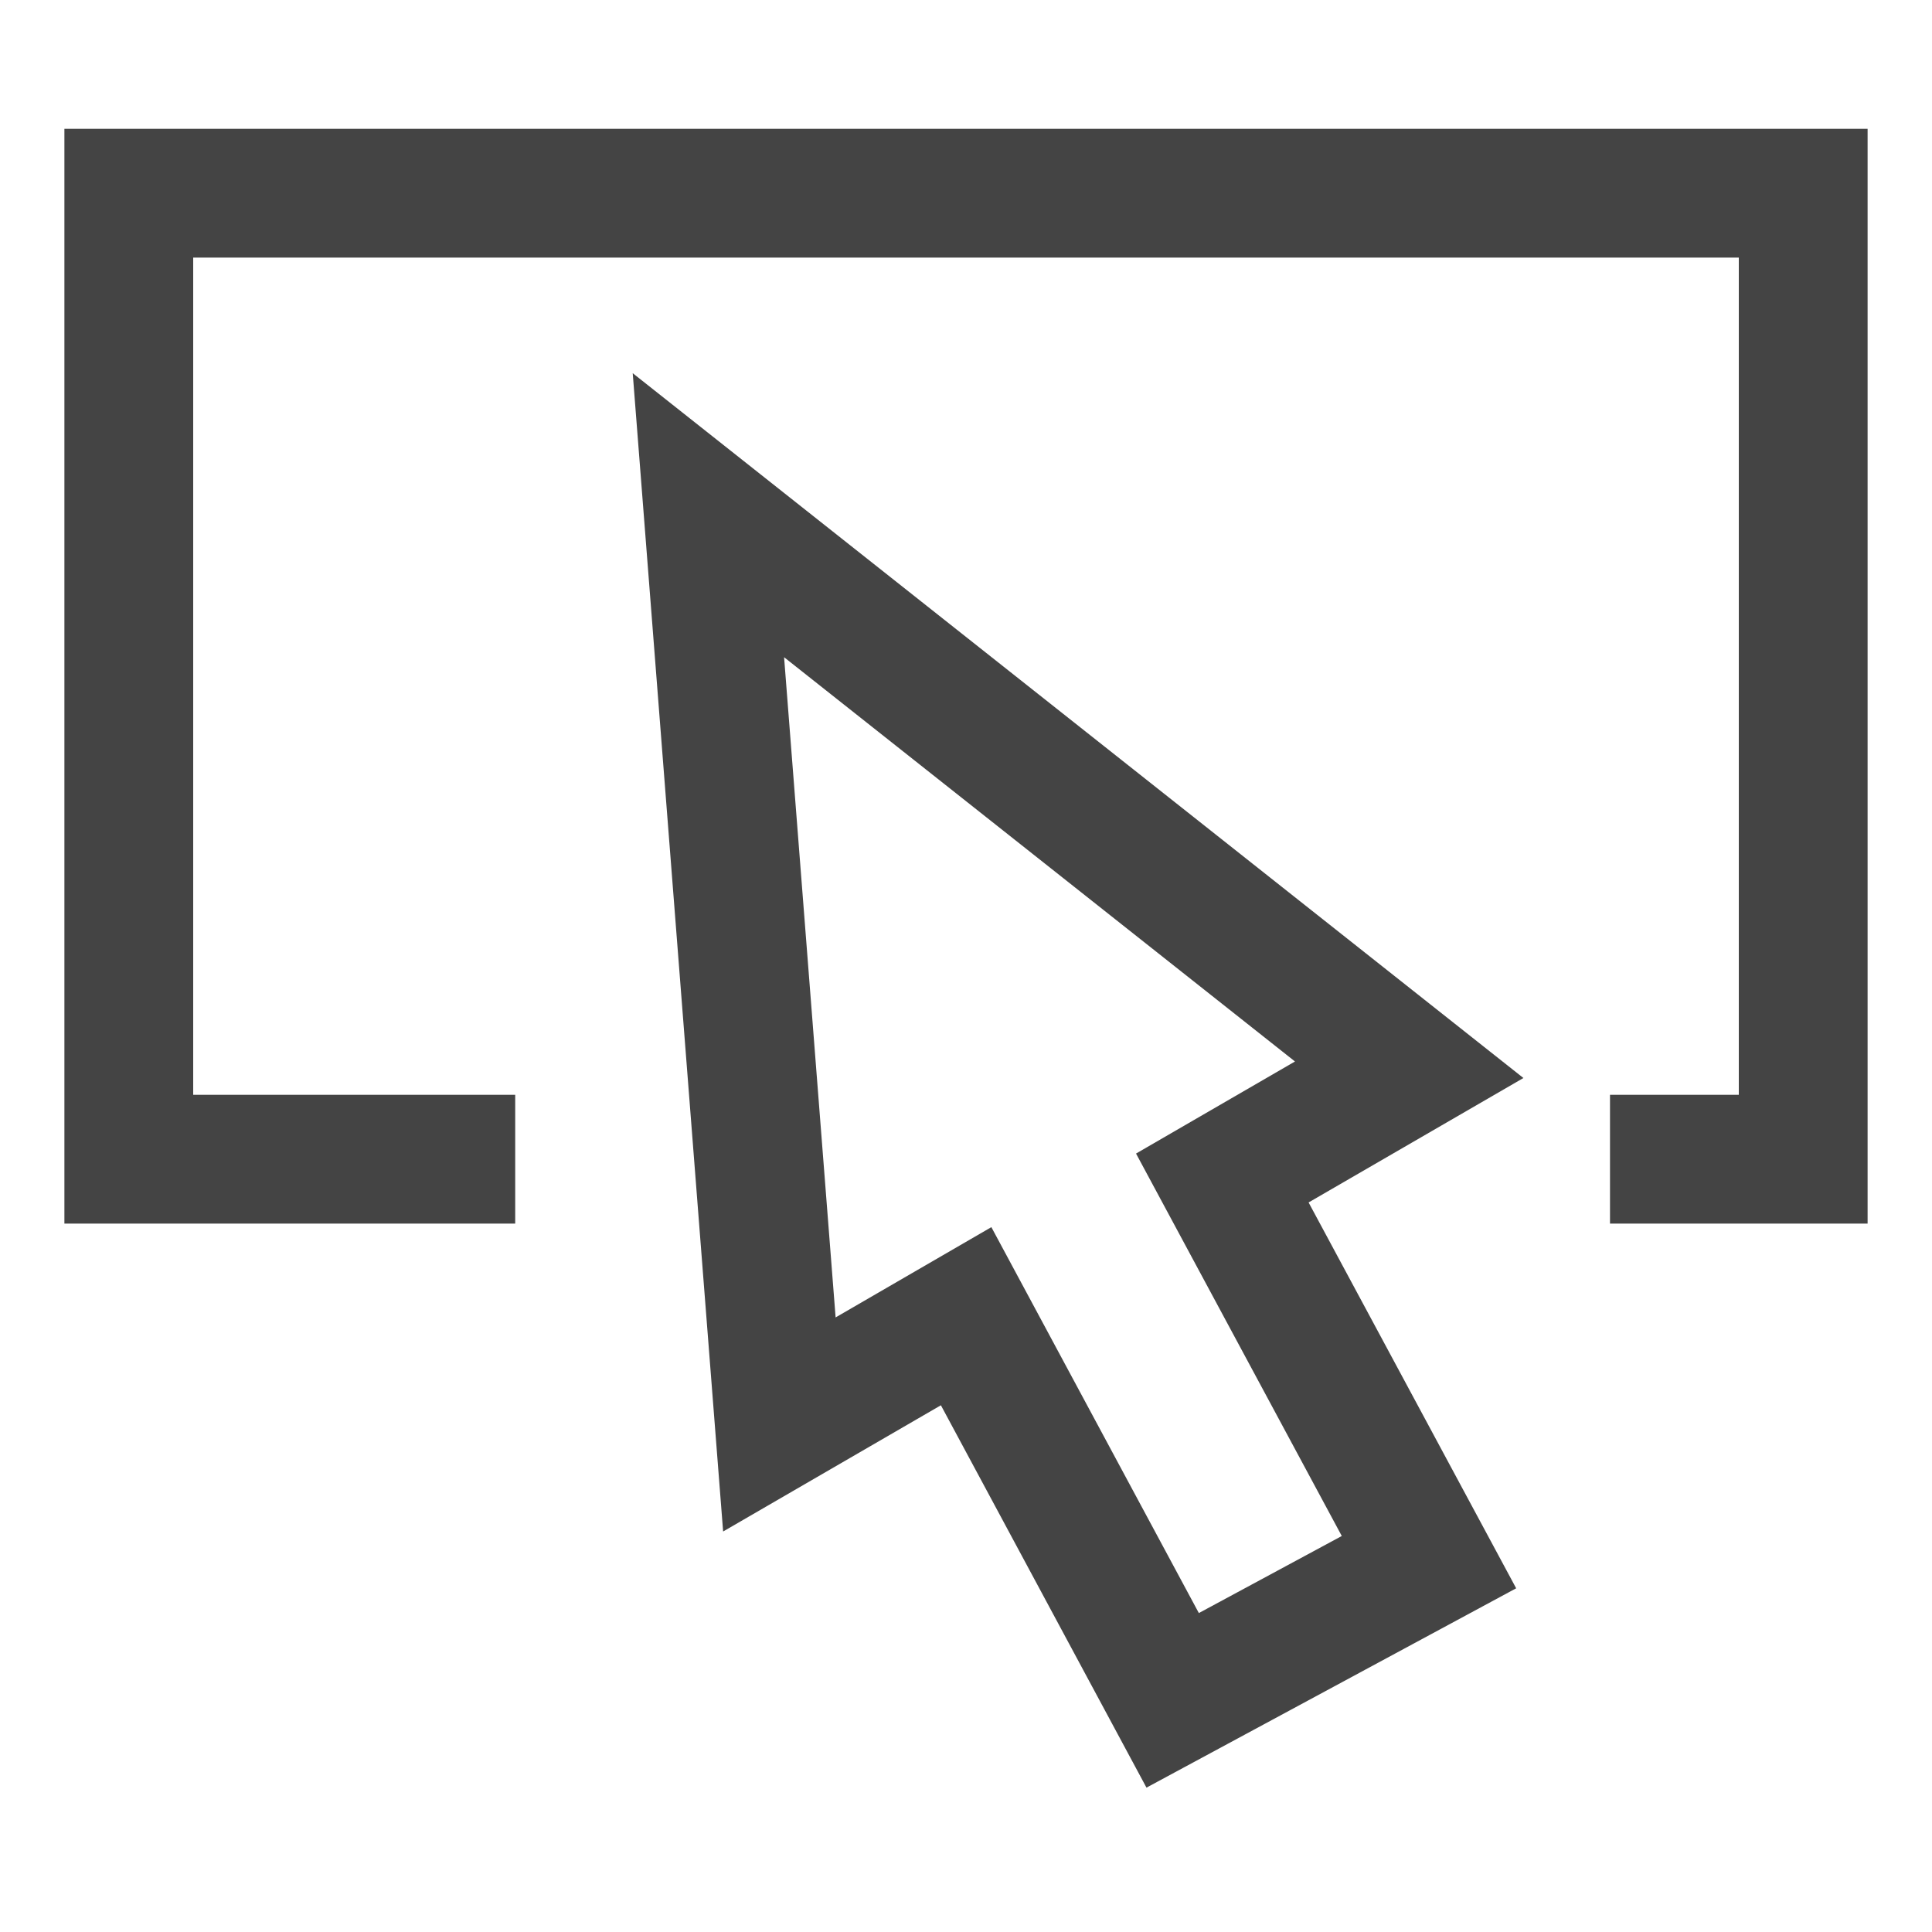 <svg width="30" height="30" viewBox="0 0 30 30" xmlns="http://www.w3.org/2000/svg">
  <g stroke="#444">
    <path fill="none" stroke-width="2" d="M11,8l10.882,8.611l-2.902,1.681l3.209,5.965 l-3.98,2.146l-3.207-5.965l-2.9,1.681L11,8z" />
    <polyline fill="none" stroke-width="2" points="8,18 2,18 2,3 28,3 28,18 25,18 " />
  </g>
</svg>